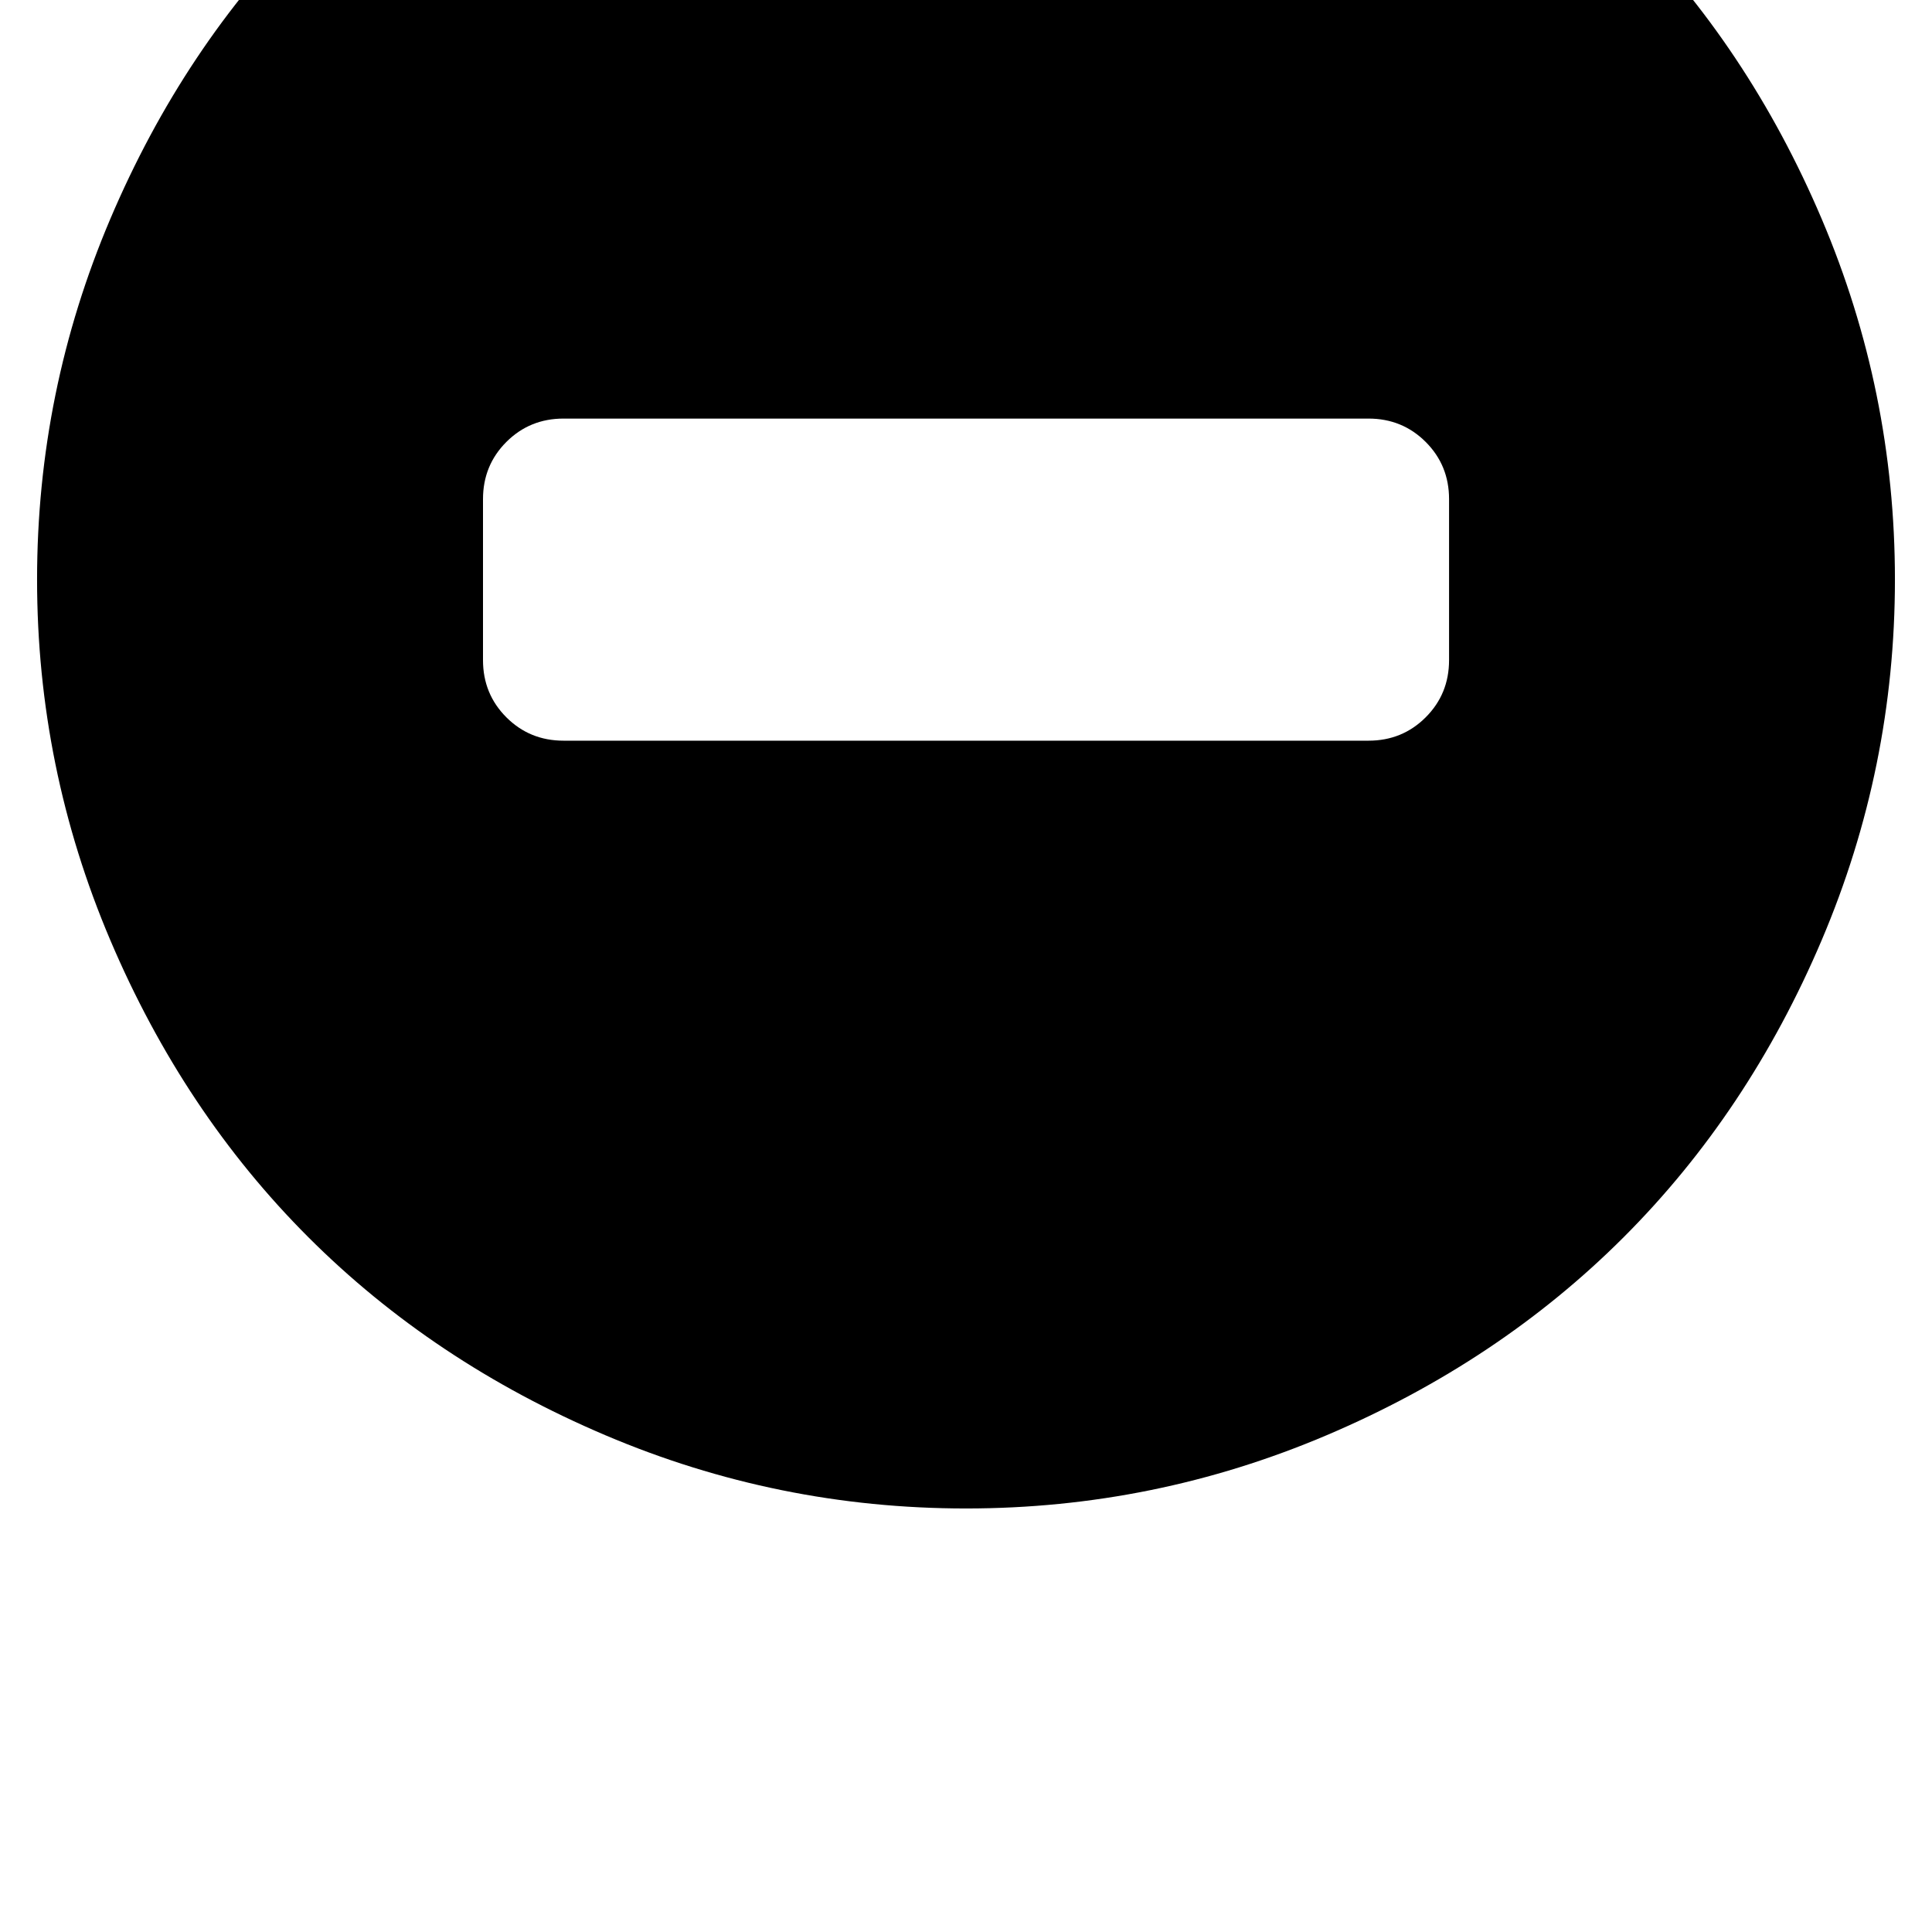 <!-- Generated by IcoMoon.io -->
<svg version="1.1" xmlns="http://www.w3.org/2000/svg" width="32" height="32" viewBox="0 0 32 32">
<title>uniE082</title>
<path d="M16-5.787q3.12 0 5.973 1.213t4.92 3.28 3.28 4.92 1.213 5.973-1.213 5.973-3.28 4.92-4.92 3.28-5.973 1.213-5.973-1.213-4.92-3.28-3.28-4.92-1.213-5.973 1.213-5.973 3.28-4.92 4.92-3.28 5.973-1.213zM22.667 6.933h-13.333q-0.56 0-0.947 0.387t-0.387 0.947v2.667q0 0.56 0.387 0.947t0.947 0.387h13.333q0.56 0 0.947-0.387t0.387-0.947v-2.667q0-0.56-0.387-0.947t-0.947-0.387z"></path>
</svg>
